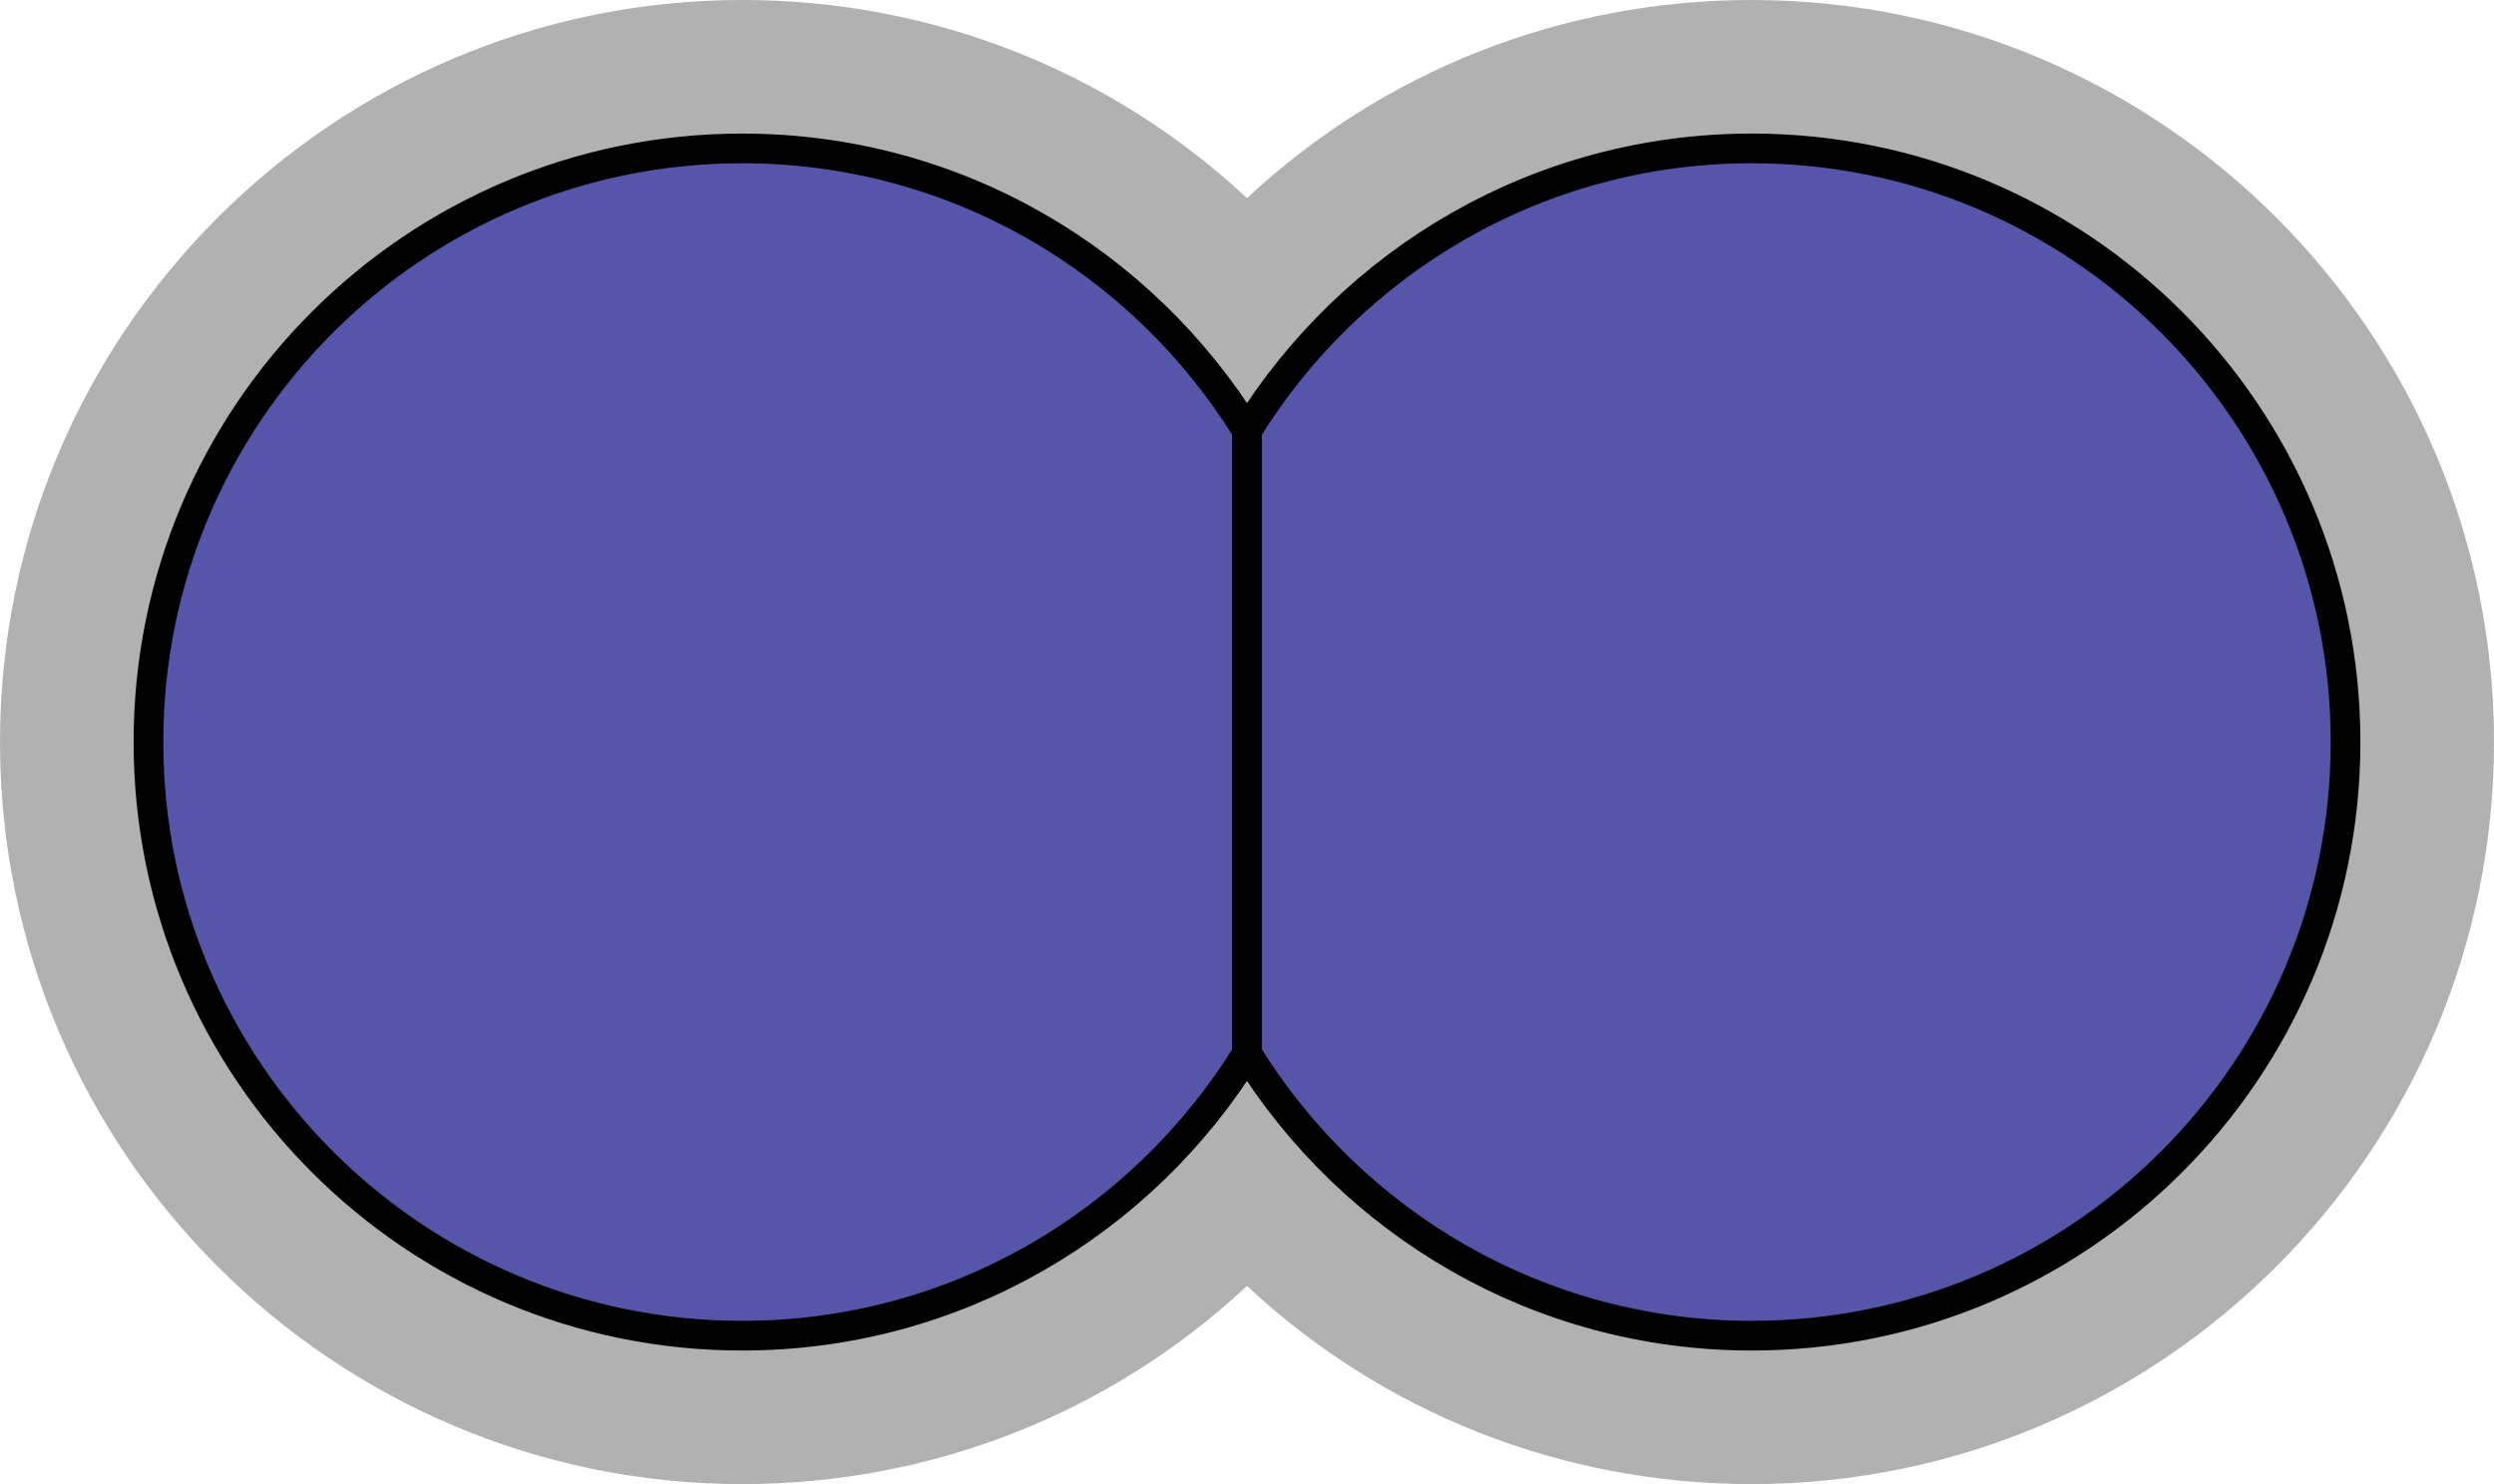 <?xml version="1.0" encoding="utf-8"?>
<!-- Generator: Adobe Illustrator 15.0.2, SVG Export Plug-In . SVG Version: 6.00 Build 0)  -->
<!DOCTYPE svg PUBLIC "-//W3C//DTD SVG 1.1//EN" "http://www.w3.org/Graphics/SVG/1.1/DTD/svg11.dtd">
<svg version="1.1" xmlns="http://www.w3.org/2000/svg" xmlns:xlink="http://www.w3.org/1999/xlink" x="0px" y="0px" width="84px"
	 height="50px" viewBox="0 0 84 50" enable-background="new 0 0 84 50" xml:space="preserve">
<g id="object">
	<path fill="#B1B1B1" d="M59,0c-6.429,0-12.442,2.419-17,6.676C37.442,2.419,31.429,0,25,0C11.215,0,0,11.215,0,25s11.215,25,25,25
		c6.429,0,12.442-2.419,17-6.677C46.558,47.581,52.571,50,59,50c13.785,0,25-11.215,25-25S72.785,0,59,0z"/>
	<g>
		<path fill="#5555A9" stroke="#000000" stroke-miterlimit="10" d="M42,14.501C38.476,8.806,32.19,5,25,5C13.954,5,5,13.953,5,25
			c0,11.045,8.954,20,20,20c7.19,0,13.476-3.807,17-9.502V14.501z"/>
		<path fill="#5555A9" stroke="#000000" stroke-miterlimit="10" d="M59,5c-7.19,0-13.476,3.806-17,9.501v20.997
			C45.524,41.193,51.81,45,59,45c11.046,0,20-8.955,20-20C79,13.953,70.046,5,59,5z"/>
	</g>
</g>
<g id="circles">
	<circle fill="none" cx="25" cy="25" r="25"/>
	<circle fill="none" cx="59" cy="25" r="25"/>
</g>
</svg>
